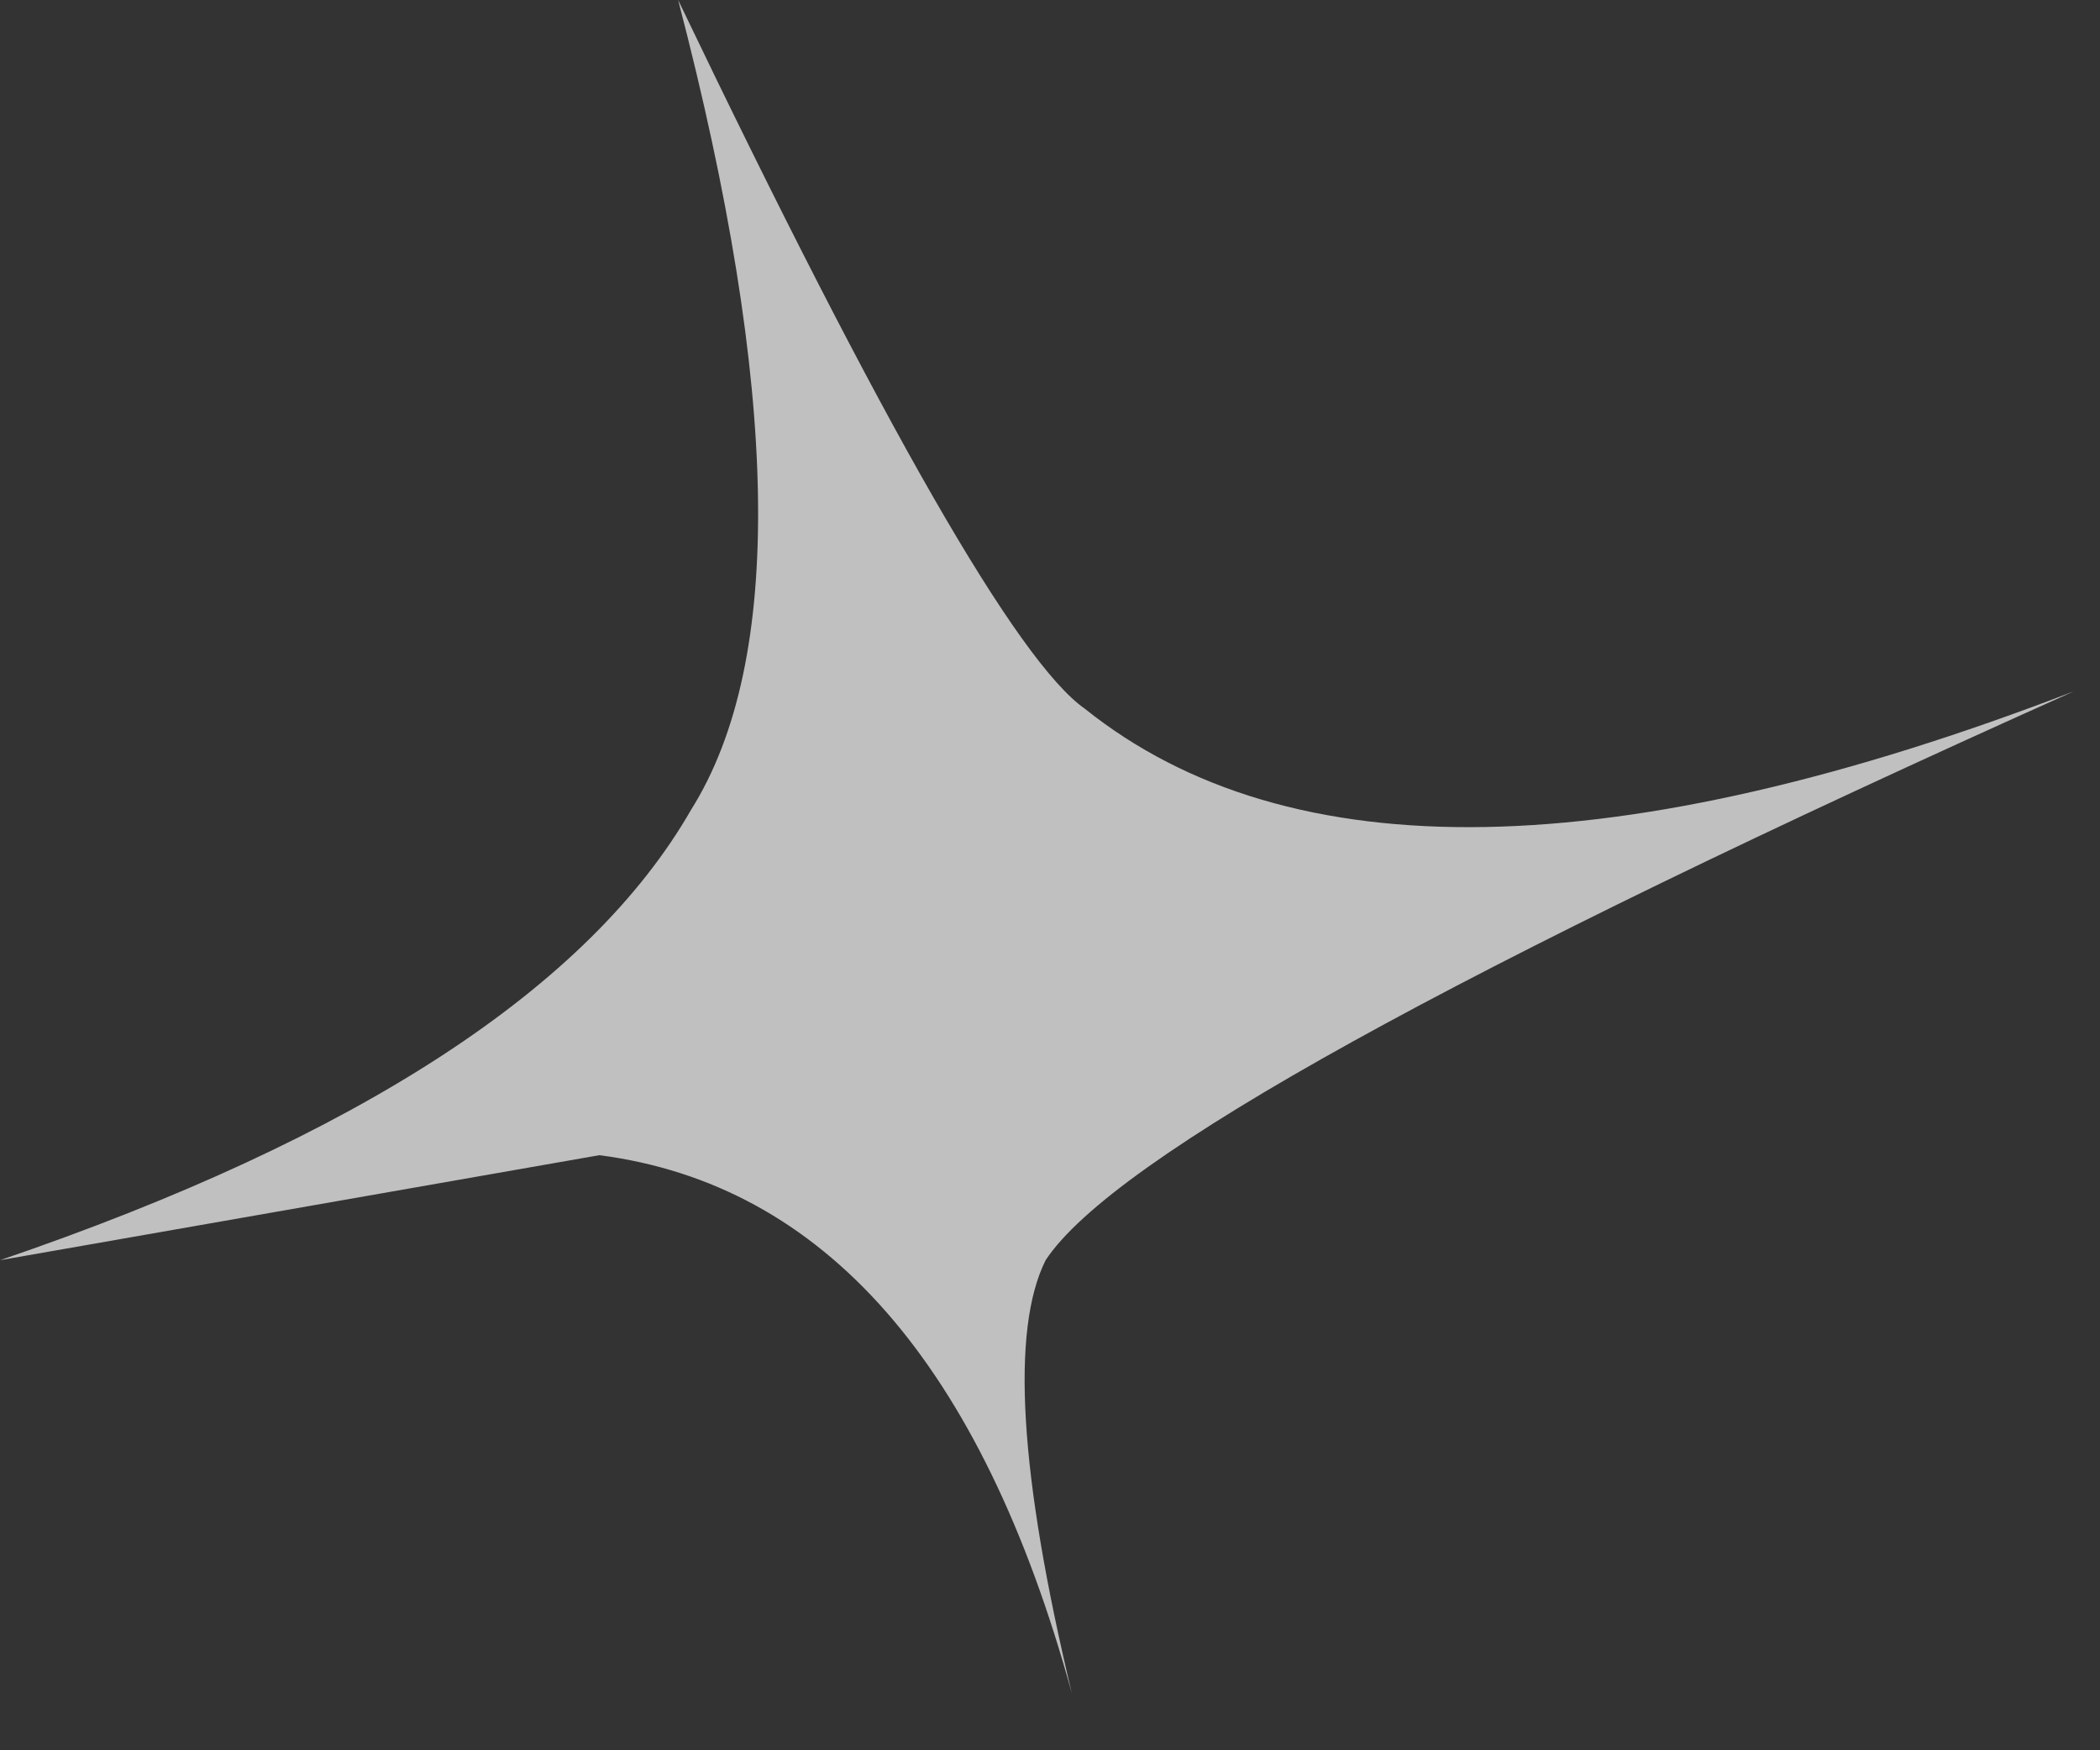 <?xml version="1.0" encoding="utf-8"?>
<svg version="1.1" id="Layer_1"
xmlns="http://www.w3.org/2000/svg"
xmlns:xlink="http://www.w3.org/1999/xlink"
width="24px" height="20px"
xml:space="preserve">
<rect width="100%" height="100%" fill="#333333" stroke="none"/>
<g id="PathID_2652" transform="matrix(1, 0, 0, 1, -27.85, 22.65)">
<path style="fill:#FFFFFF;fill-opacity:0.69" d="M40.25 -14.55Q43.75 -11.75 51.55 -14.75Q40.95 -10 39.8 -8.25Q39.2 -7.05 40.1 -3.3Q38.55 -8.95 34.7 -9.45L27.85 -8.25Q34 -10.35 35.75 -13.4Q37.35 -15.95 35.6 -22.65Q39.1 -15.35 40.25 -14.55" />
</g>
</svg>
